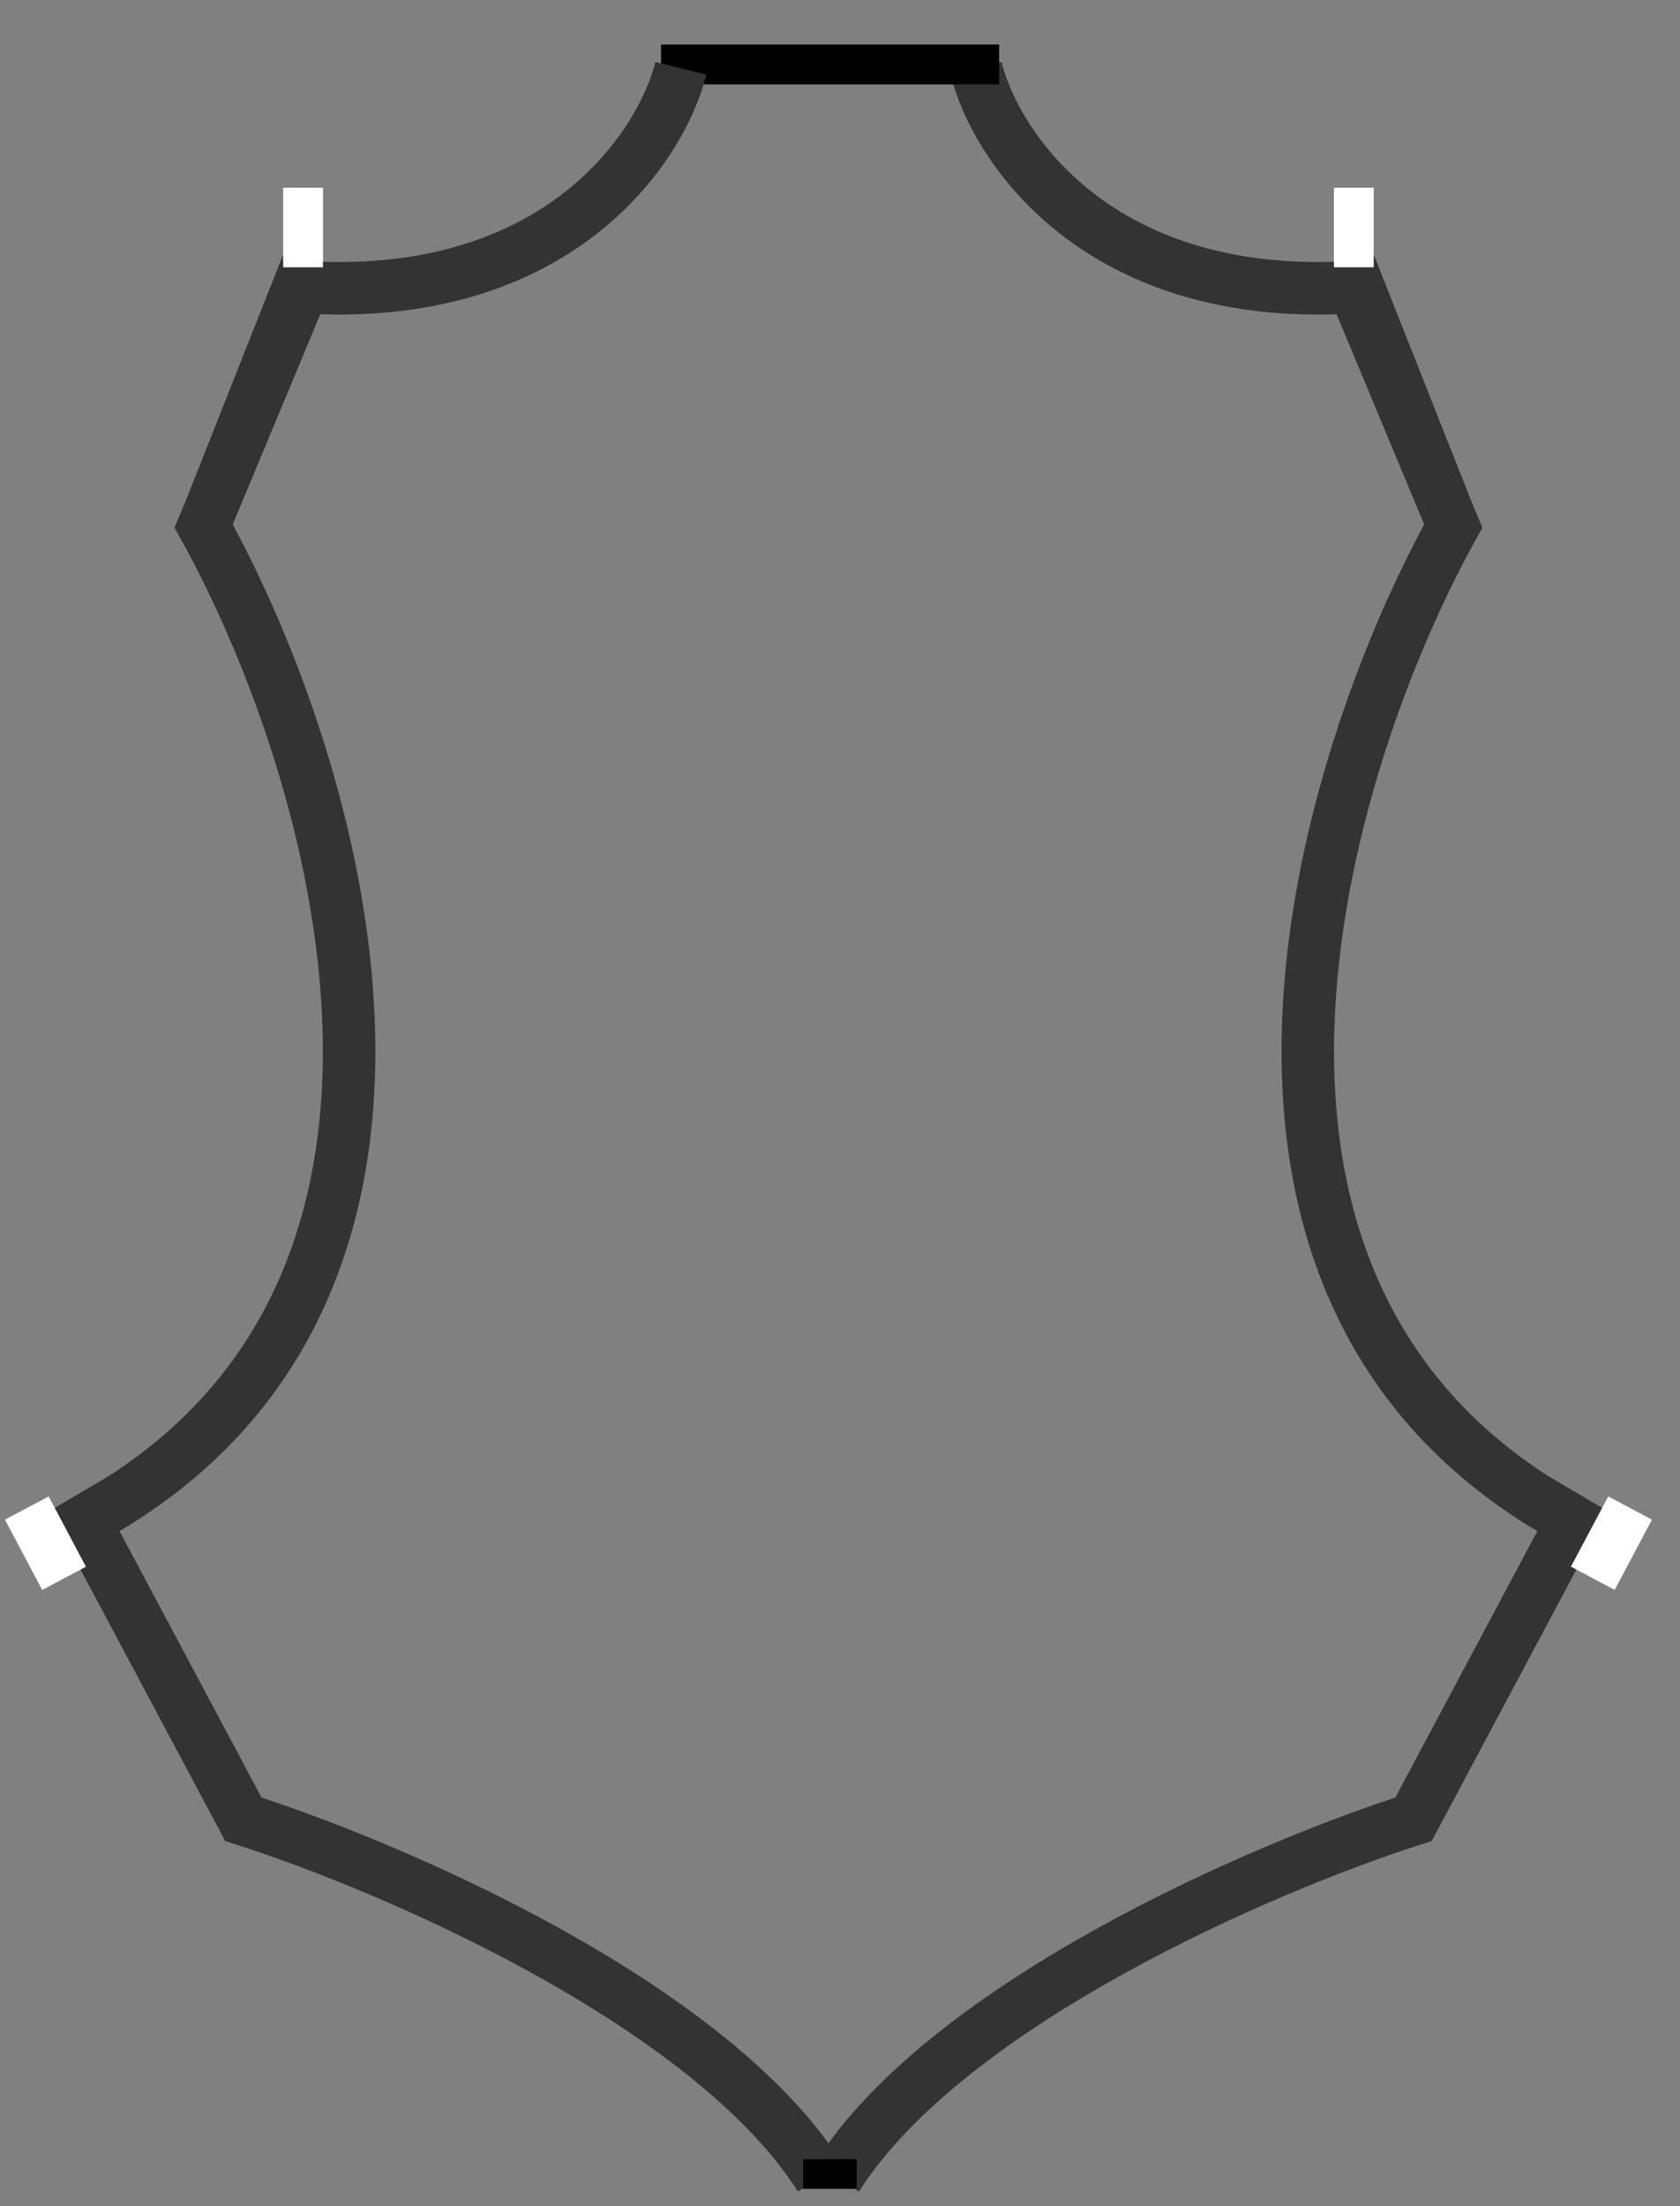 <svg width="32" height="42" viewBox="0 0 32 42" fill="none" xmlns="http://www.w3.org/2000/svg">
<rect x="0" y="0" width="32" height="42" fill="#808080" stroke="none"/>
<path d="M18.591 1.301C18.969 2.816 20.939 5.77 25.788 5.467" stroke="#333333"/>
<path d="M25.787 5.469L27.681 10.014C25.156 14.56 22.075 24.711 29.954 28.954" stroke="#333333"/>
<path d="M29.954 28.953L26.924 34.635C24.146 35.519 18.06 38.12 15.939 41.453" stroke="#333333"/>
<path d="M25.691 5.004L27.505 9.586" stroke="#333333"/>
<rect width="0.758" height="1.515" transform="matrix(-1 0 0 1 26.166 3.574)" fill="white"/>
<path d="M29.224 28.526L30.684 29.385" stroke="#333333"/>
<rect width="0.943" height="1.515" transform="matrix(-0.883 -0.469 -0.469 0.883 31.466 28.93)" fill="white"/>
<rect width="1.018" height="0.56" transform="matrix(-1 -0.003 -0.003 1 16.262 41.109)" fill="black"/>
<rect x="12.591" y="0.848" width="6.439" height="0.758" fill="black"/>
<path d="M12.969 1.301C12.591 2.816 10.621 5.77 5.772 5.467" stroke="#333333"/>
<path d="M5.773 5.469L3.879 10.014C6.404 14.56 9.485 24.711 1.606 28.954" stroke="#333333"/>
<path d="M1.606 28.953L4.636 34.635C7.414 35.519 13.5 38.12 15.621 41.453" stroke="#333333"/>
<path d="M5.869 5.004L4.055 9.586" stroke="#333333"/>
<rect x="5.394" y="3.574" width="0.758" height="1.515" fill="white"/>
<path d="M2.336 28.526L0.876 29.385" stroke="#333333"/>
<rect x="0.094" y="28.93" width="0.943" height="1.515" transform="rotate(-27.942 0.094 28.93)" fill="white"/>
<rect x="15.298" y="41.109" width="1.018" height="0.56" transform="rotate(-0.144 15.298 41.109)" fill="black"/>
</svg>
